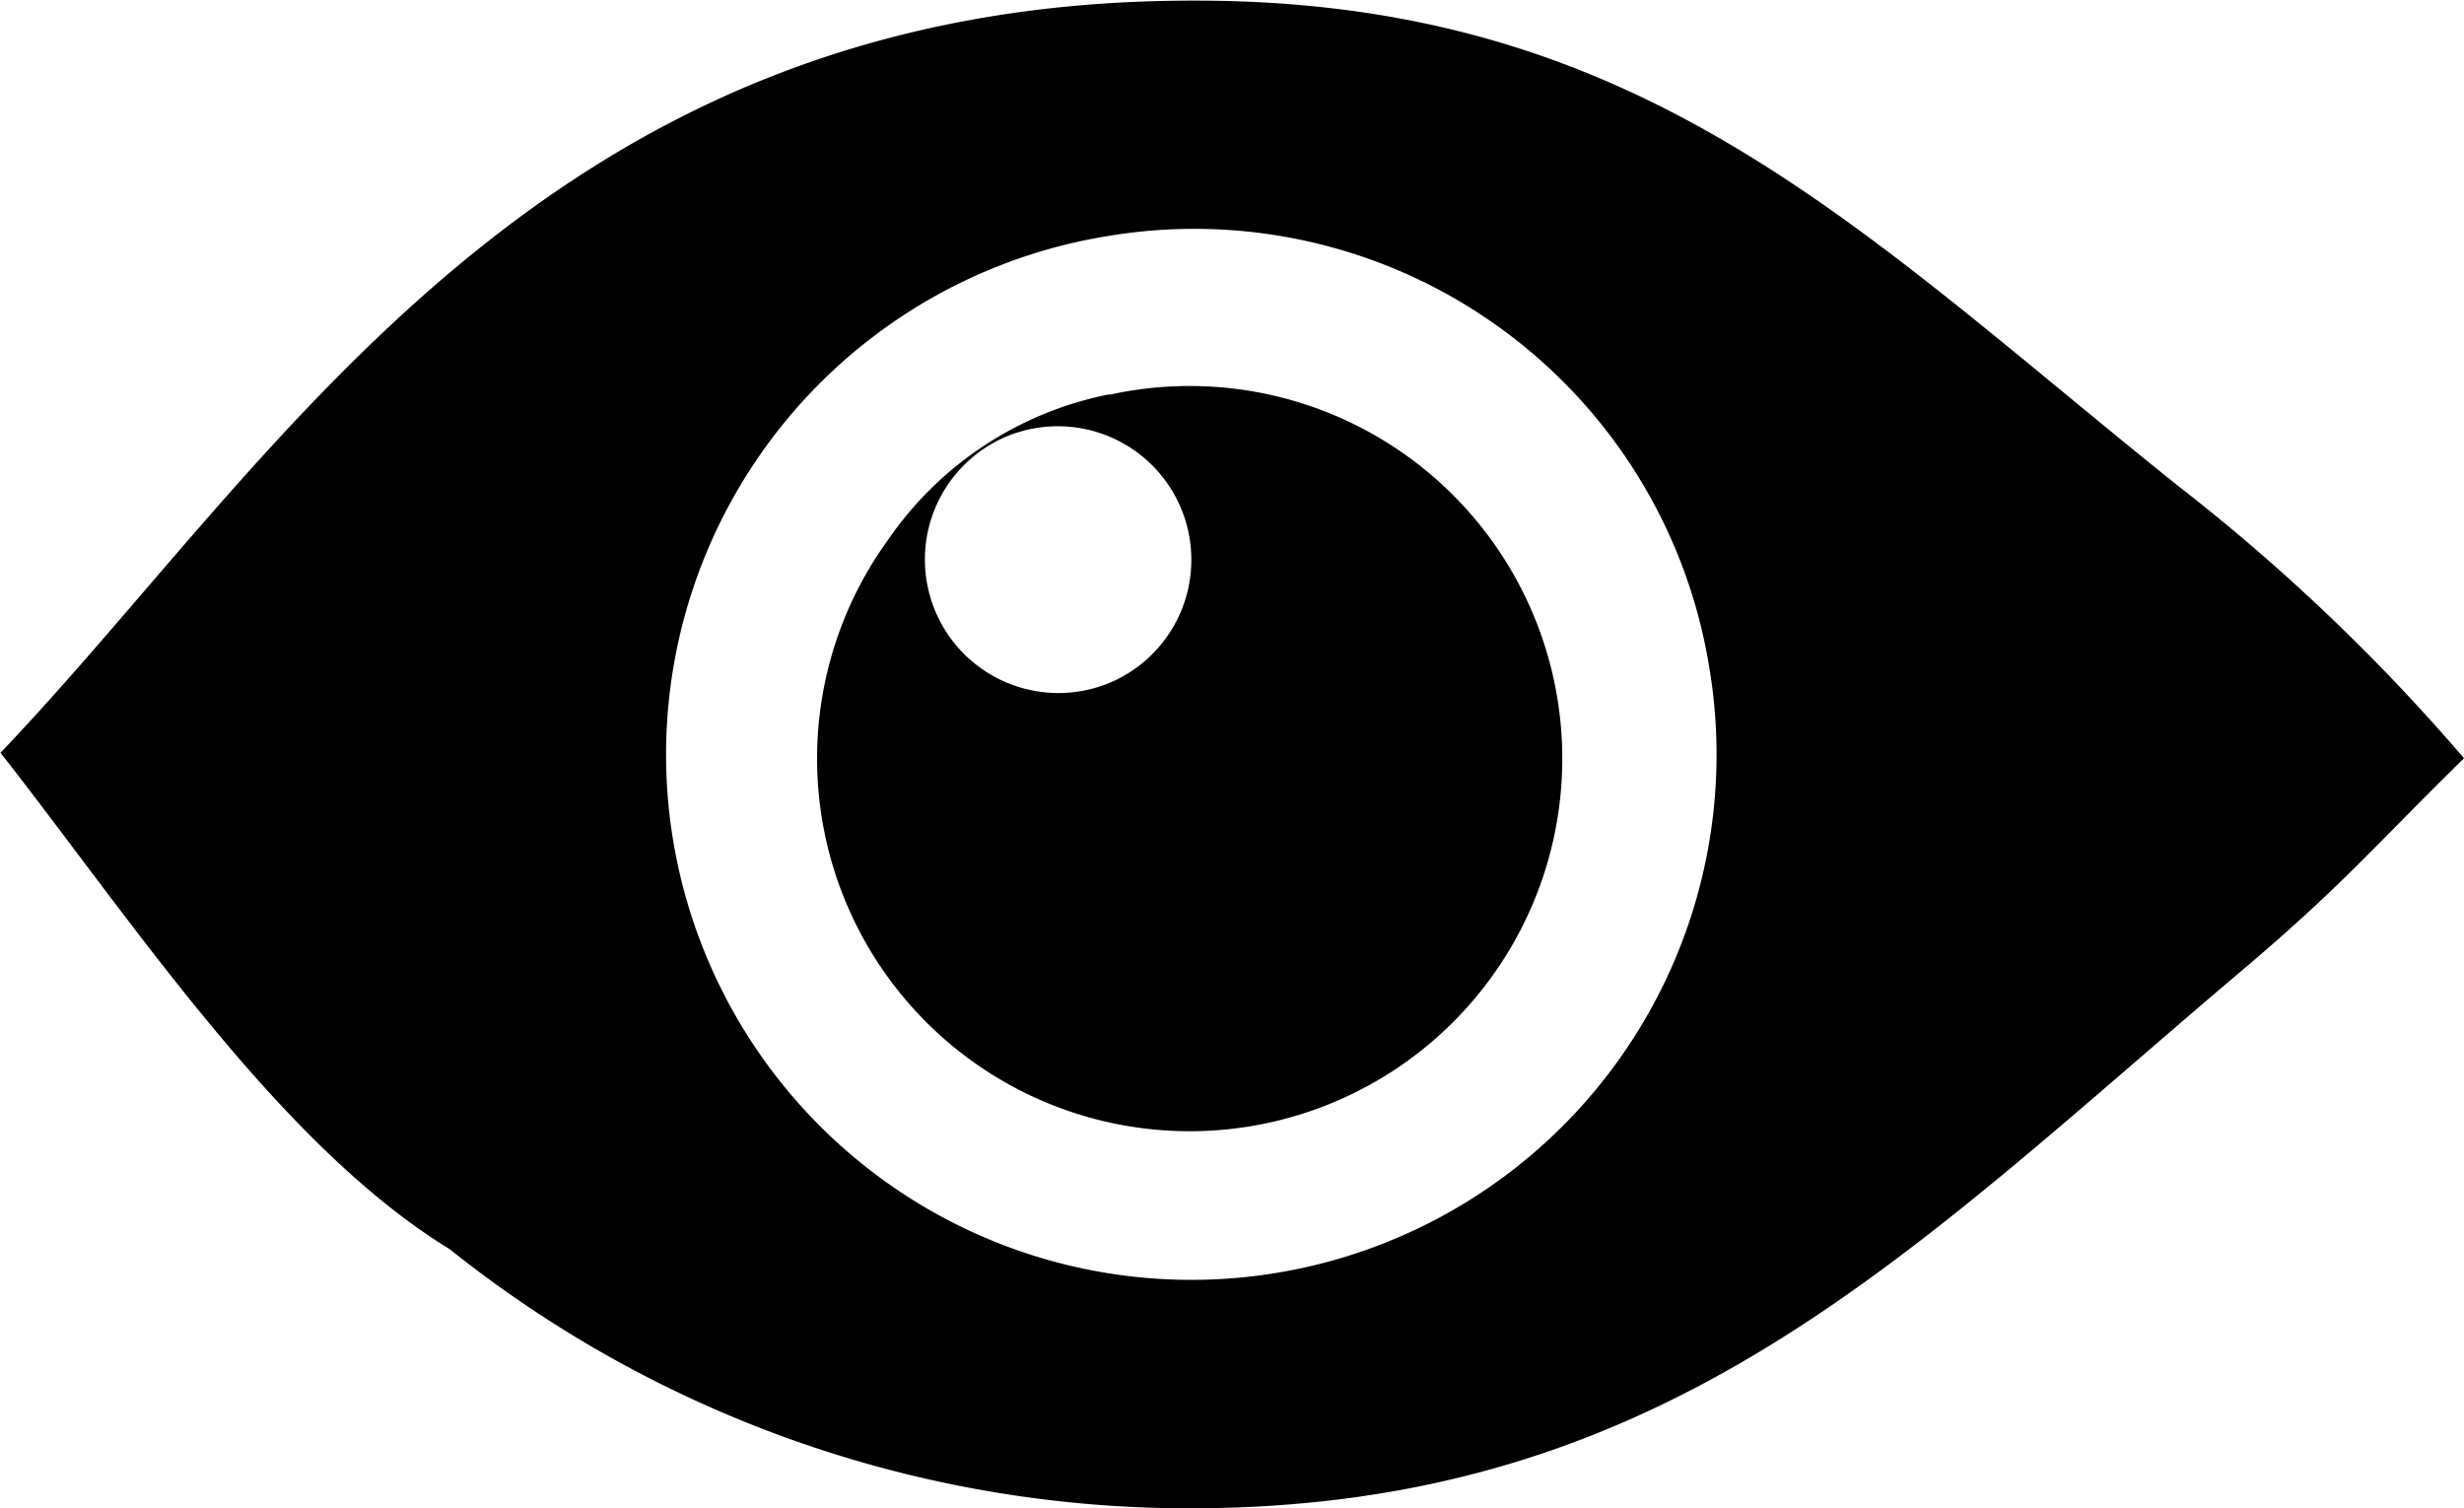 <svg xmlns="http://www.w3.org/2000/svg" viewBox="0 0 19.839 12.143">
  <path d="M.001 6.057c1.052 1.34 2.242 3.157 3.619 4a9.534 9.534 0 0 0 5.915 2.087c3.894.014 5.817-2.05 8.551-4.36.791-.672 1.048-.988 1.753-1.679a15.782 15.782 0 0 0-2.311-2.2c-2.58-2.068-4.309-3.907-7.925-3.9-5.253 0-7.337 3.685-9.6 6.057Zm8.934-4.159a4.229 4.229 0 1 0 4.826 3.468 4.2 4.2 0 0 0-4.826-3.468Z" fill-rule="evenodd" />
  <path d="M8.931 3.175a2.828 2.828 0 0 0-1.784 1.176 3 3 0 1 0 1.787-1.173Zm-.737.306a1.075 1.075 0 1 0 .778 2 1.075 1.075 0 0 0-.779-1.999Z" fill-rule="evenodd" />
</svg>
